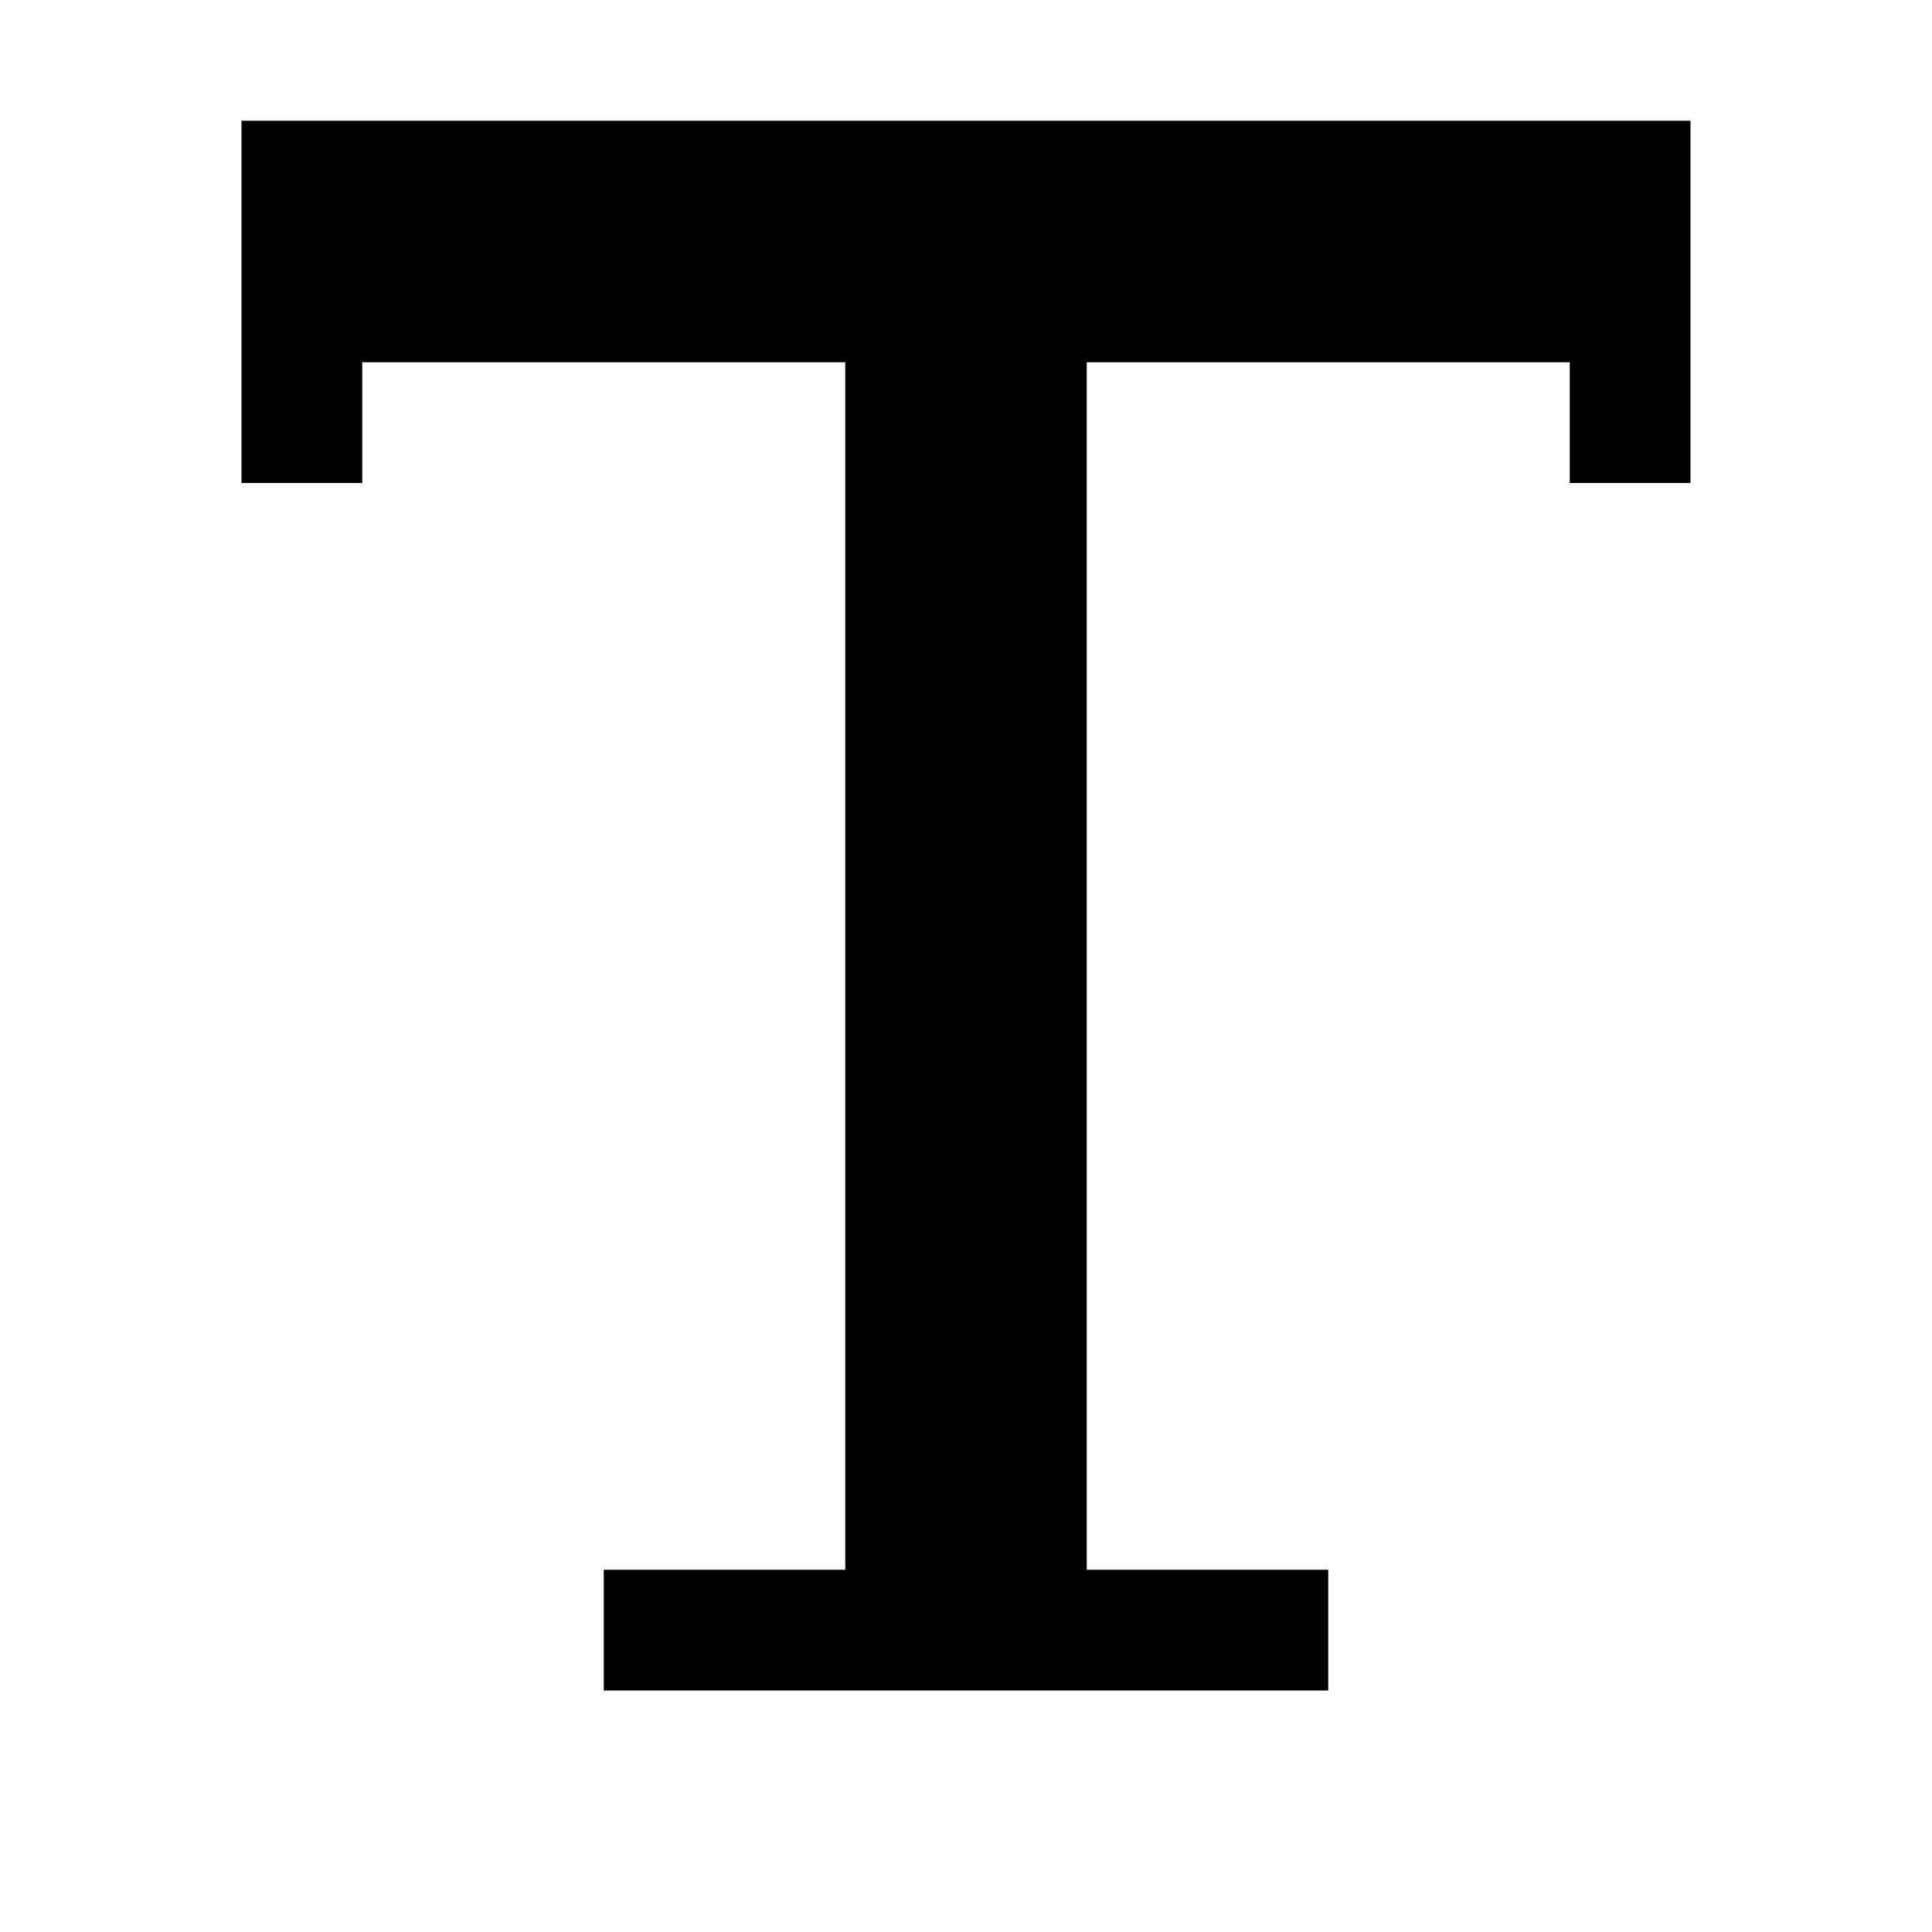 <svg xmlns="http://www.w3.org/2000/svg" xmlns:xlink="http://www.w3.org/1999/xlink" id="Layer_1" x="0" y="0" version="1.1" viewBox="0 0 16 16" style="enable-background:new 0 0 16 16" xml:space="preserve"><path d="M2,1v3h1V3h4v10H5v1h6v-1H9V3h4v1h1V1H2z"/></svg>